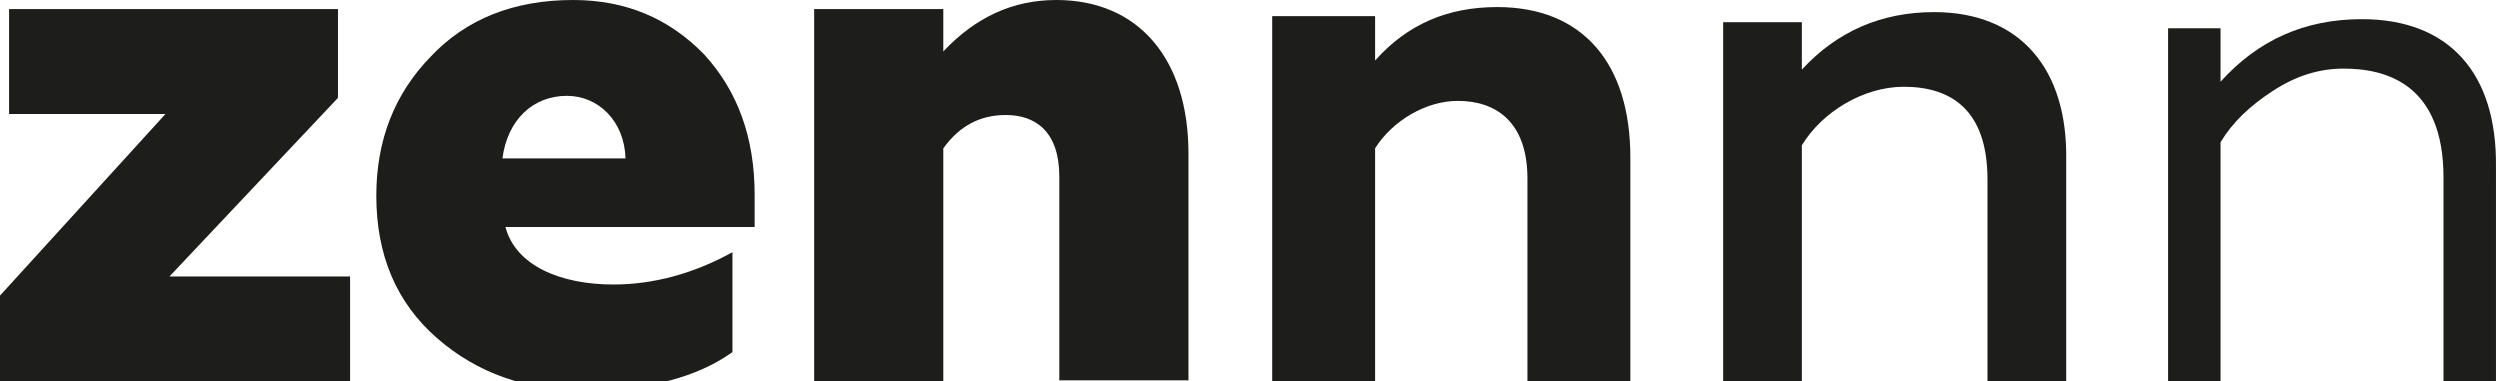<?xml version="1.0" encoding="utf-8"?>
<!-- Generator: Adobe Illustrator 17.1.0, SVG Export Plug-In . SVG Version: 6.00 Build 0)  -->
<svg version="1.2" baseProfile="tiny"
	 xmlns="http://www.w3.org/2000/svg" xmlns:xlink="http://www.w3.org/1999/xlink" x="0px" y="0px" viewBox="0 0 247.8 37.8"
	 xml:space="preserve">
<polygon fill="#1D1D1B" points="33.5,9.7 33.5,0.9 0.9,0.9 0.9,11.3 16.4,11.3 0,29.3 0,37.8 34.7,37.8 34.7,27.4 16.8,27.4 "/>
<path fill="#1D1D1B" d="M56.8,0c-5.9,0-10.6,1.9-14.1,5.6c-3.6,3.7-5.4,8.3-5.4,13.8c0,5.9,2,10.6,6,14.1c4,3.5,8.9,5.2,14.6,5.2
	c6.3,0,11.2-1.3,14.7-3.8V25c-3.8,2.1-7.8,3.2-11.8,3.2c-5.3,0-9.7-1.9-10.7-5.7h24.7v-3.2c0-5.7-1.7-10.3-5-13.9
	C66.3,1.8,62,0,56.8,0z M49.8,15.7c0.5-3.8,3-6.2,6.4-6.2c3.1,0,5.7,2.5,5.8,6.2H49.8z"/>
<path fill="#1D1D1B" d="M104.7,0c-4.3,0-8,1.7-11.2,5.1V0.9H80.7v36.9h12.8V14.7c1.6-2.2,3.6-3.3,6.2-3.3c3,0,5.3,1.7,5.3,6.1v20.2
	h12.8V15.2C117.8,5.9,112.9,0,104.7,0z"/>
<path fill="#1D1D1B" d="M148.4,0.7c-4.9,0-8.9,1.7-12.1,5.3V1.6h-10.2v36.2h10.2V14.7c1.7-2.7,5-4.7,8.2-4.7c3.8,0,6.9,2.1,6.9,7.7
	v20.1h10.2V15.6C161.6,6.3,156.9,0.7,148.4,0.7z"/>
<path fill="#1D1D1B" d="M191.7,1.2c-5.2,0-9.6,1.9-13.1,5.7V2.2h-7.8v35.6h7.8V14.4c2-3.3,6.1-5.8,10.1-5.8c4.6,0,8.3,2.2,8.3,9.2
	v20h7.8V16C205,6.8,200.2,1.2,191.7,1.2z"/>
<path fill="#1D1D1B" d="M234.1,1.9c-5.7,0-10.3,2.1-14,6.2V2.8h-5.2v35h5.2V14.1c1.2-2,2.9-3.6,5.2-5.1c2.3-1.5,4.6-2.2,7-2.2
	c4.3,0,9.9,1.6,9.9,10.8v20.2h5.2V16.5C247.5,7.3,242.8,1.9,234.1,1.9z"/>
</svg>
